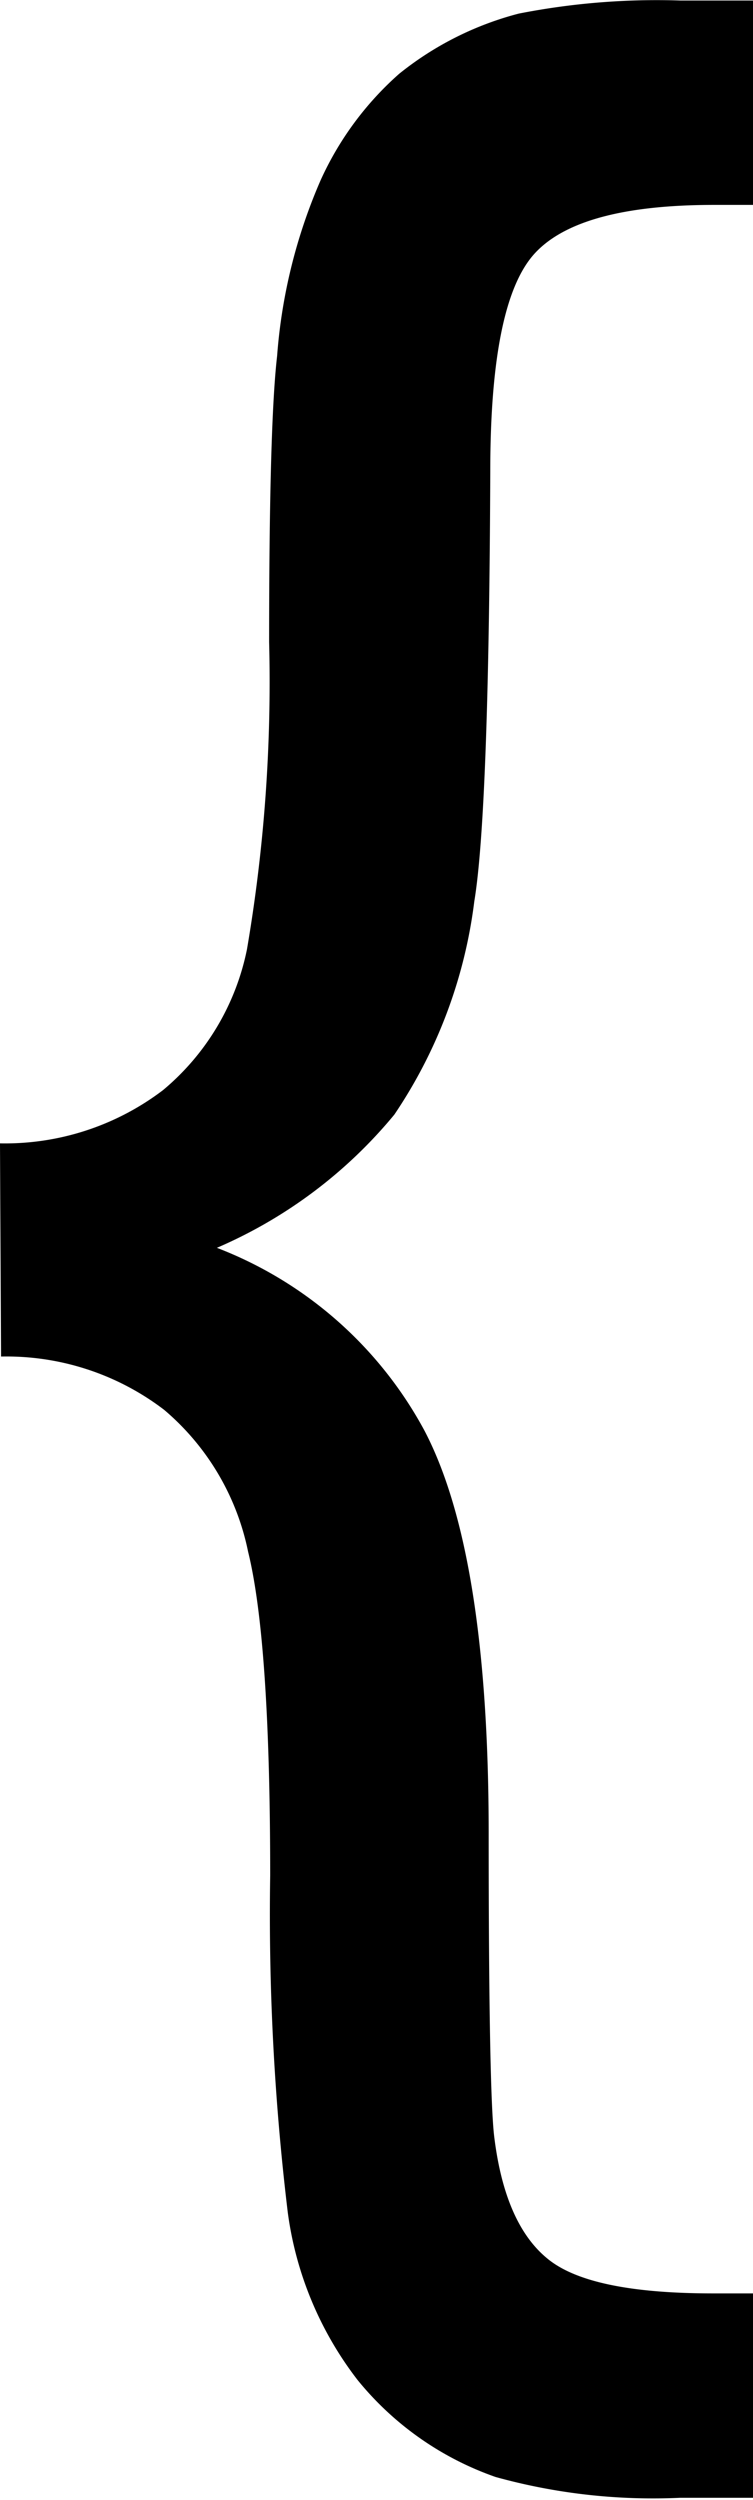 <svg id="fc18190d-3d10-4842-b773-c7cf01f9f033" data-name="Layer 1" xmlns="http://www.w3.org/2000/svg" viewBox="0 0 28.26 93.82"><path d="M15.2,46.4a9.79,9.79,0,0,0,6.12-2,9.27,9.27,0,0,0,3.15-5.29,59.57,59.57,0,0,0,.83-11.52q0-8.16.3-10.74a20.29,20.29,0,0,1,1.63-6.59,11.85,11.85,0,0,1,2.95-4A11.94,11.94,0,0,1,34.67,4a26.81,26.81,0,0,1,6.06-.49h2.73v7.67H42c-3.39,0-5.63.61-6.74,1.83s-1.66,3.94-1.66,8.17Q33.55,34,33,37.32a18.33,18.33,0,0,1-3,8,17.7,17.7,0,0,1-6.66,5,14.93,14.93,0,0,1,7.79,6.86q2.41,4.6,2.41,15.11c0,6.34.07,10.12.2,11.32q.39,3.32,2,4.64c1.06.88,3.13,1.31,6.23,1.31h1.51v7.67H40.73a22.11,22.11,0,0,1-6.93-.78,11.59,11.59,0,0,1-5.18-3.64A13.13,13.13,0,0,1,26,86.52a93.39,93.39,0,0,1-.66-12.64q0-8.79-.83-12.16a9.44,9.44,0,0,0-3.15-5.32,9.74,9.74,0,0,0-6.12-2Z" transform="translate(-15.2 -3.49)"/></svg>